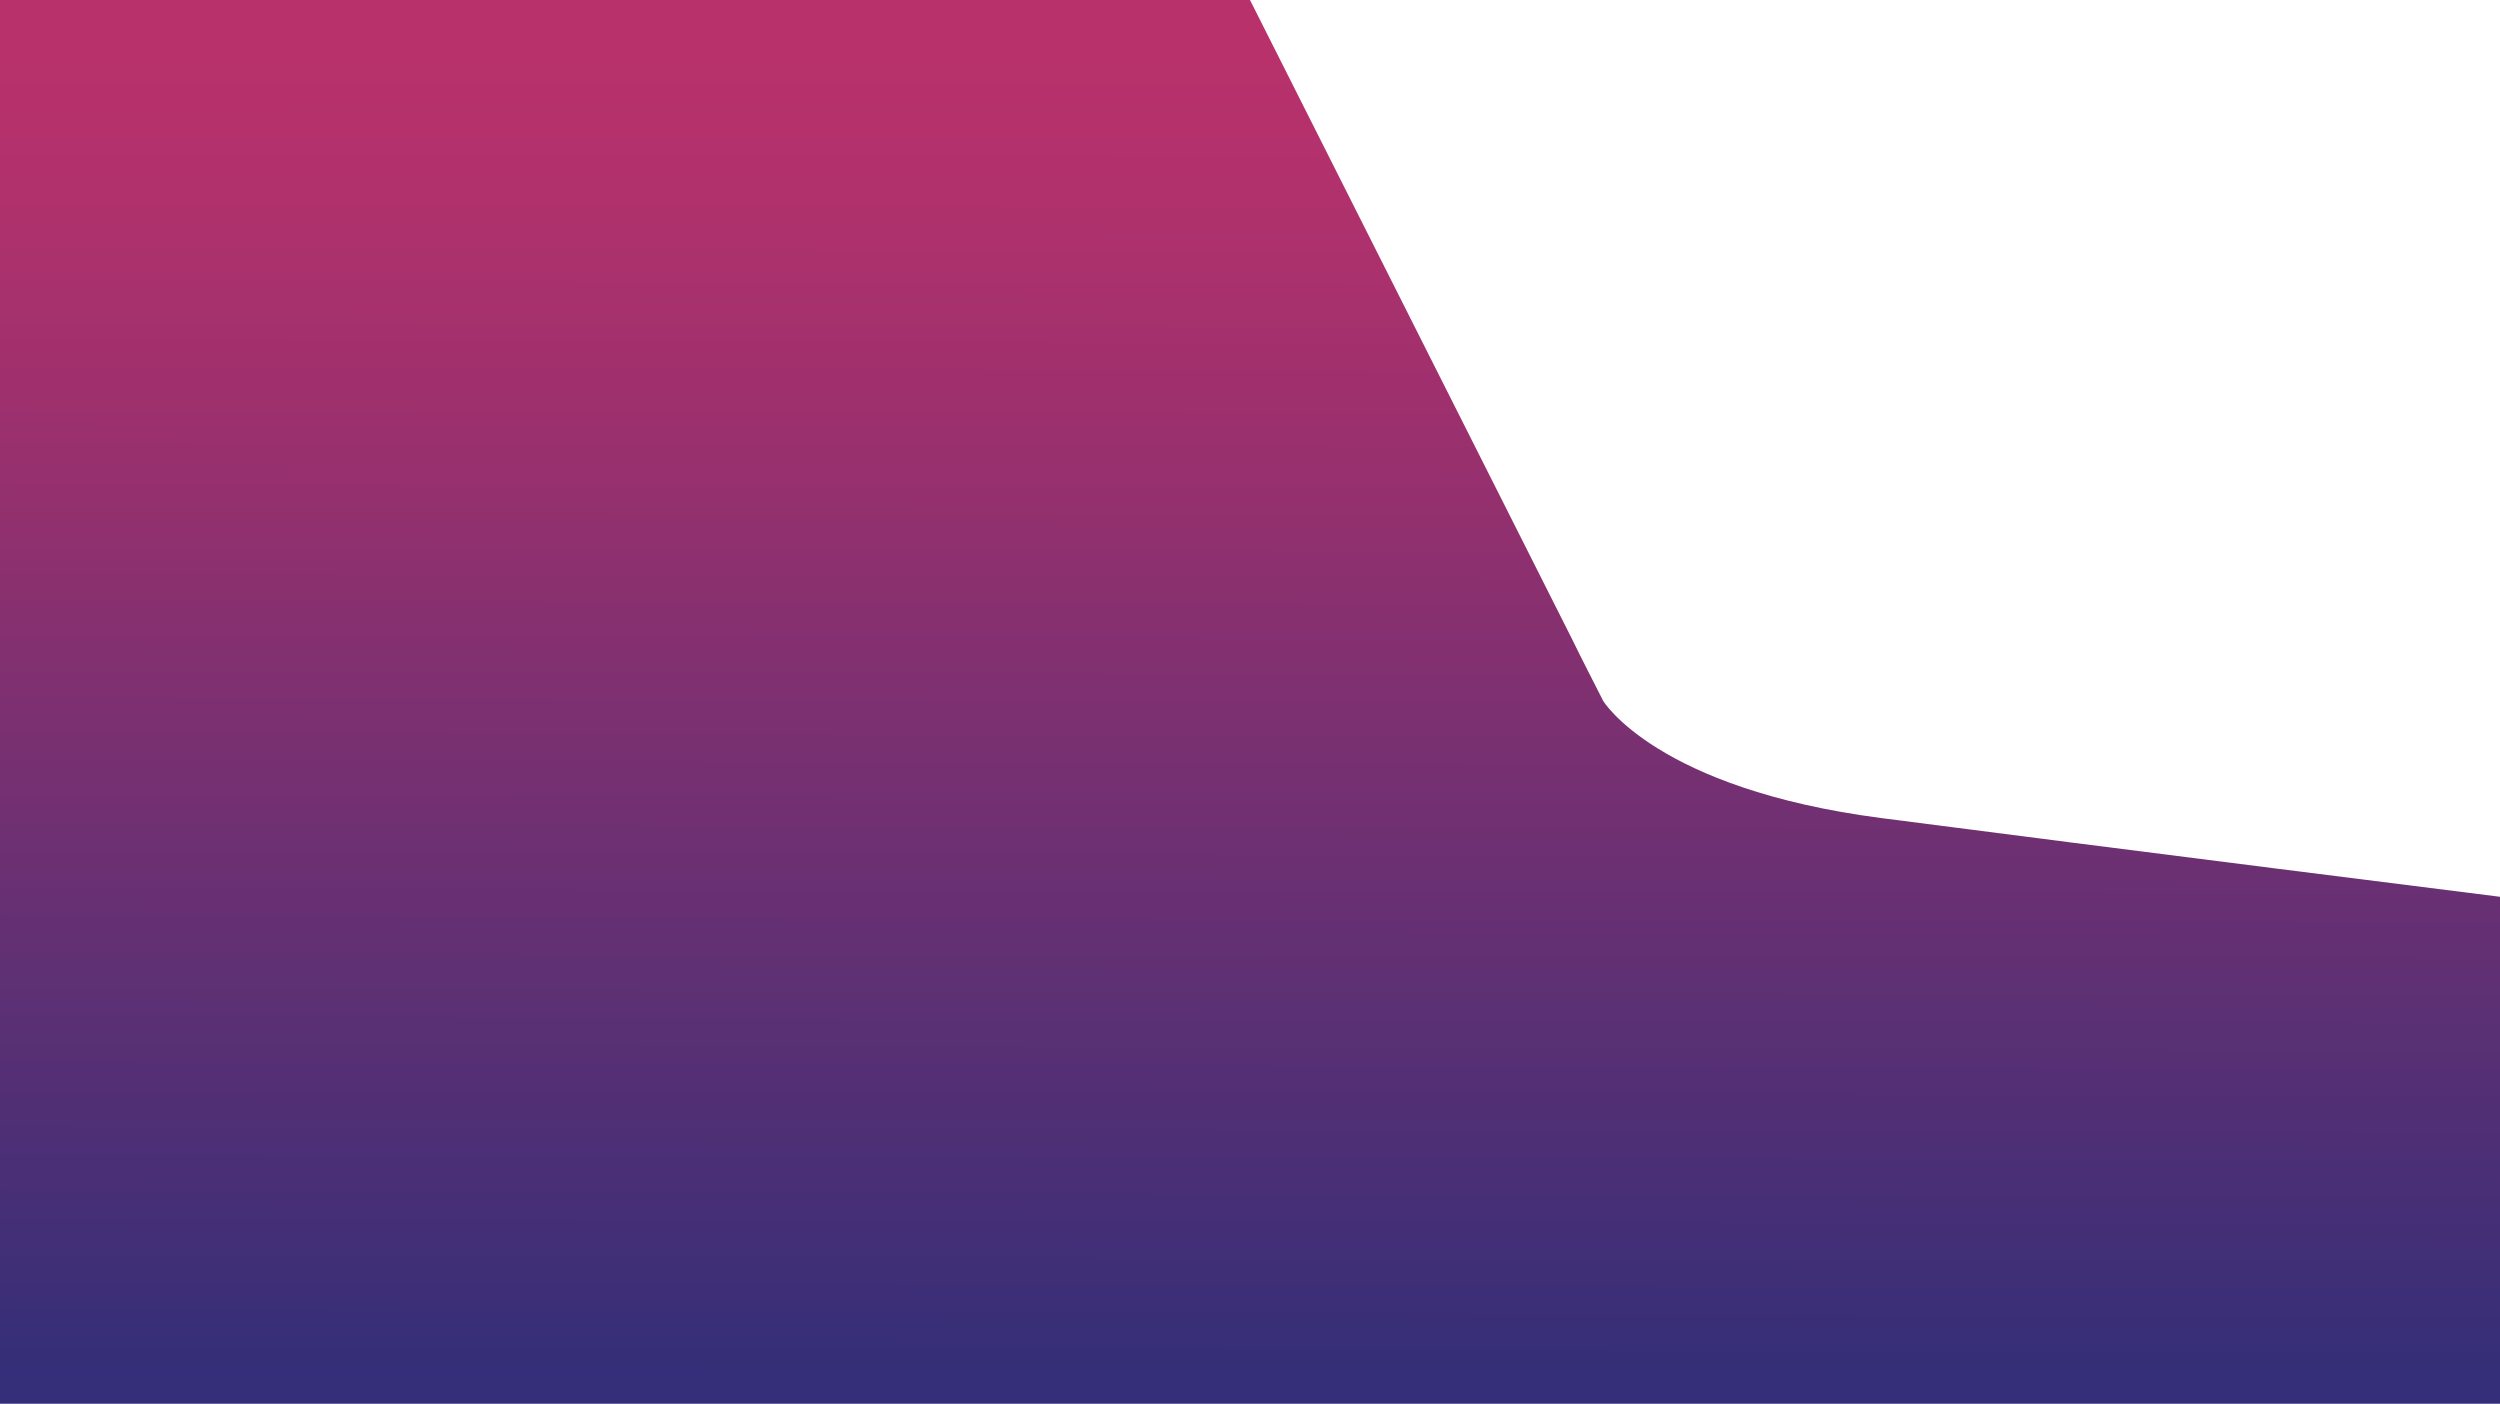 <svg xmlns="http://www.w3.org/2000/svg" xmlns:xlink="http://www.w3.org/1999/xlink" viewBox="0 0 1366 767"><defs><style>.cls-1{fill:url(#linear-gradient);}</style><linearGradient id="linear-gradient" x1="683.95" y1="21.99" x2="682.02" y2="757.28" gradientUnits="userSpaceOnUse"><stop offset="0" stop-color="#b9316b"/><stop offset="0.12" stop-color="#b0316c"/><stop offset="0.33" stop-color="#96306e"/><stop offset="0.52" stop-color="#793071"/><stop offset="0.99" stop-color="#342f78"/></linearGradient></defs><g id="Layer_2" data-name="Layer 2"><g id="bg"><path class="cls-1" d="M0,0H683l35.21,69.87,74.3,147.44,66.55,132.07c5.47,11.29,11.29,22.41,16.94,33.62,0,0,29,48,152,64s338,43,338,43V767H0Z"/></g></g></svg>